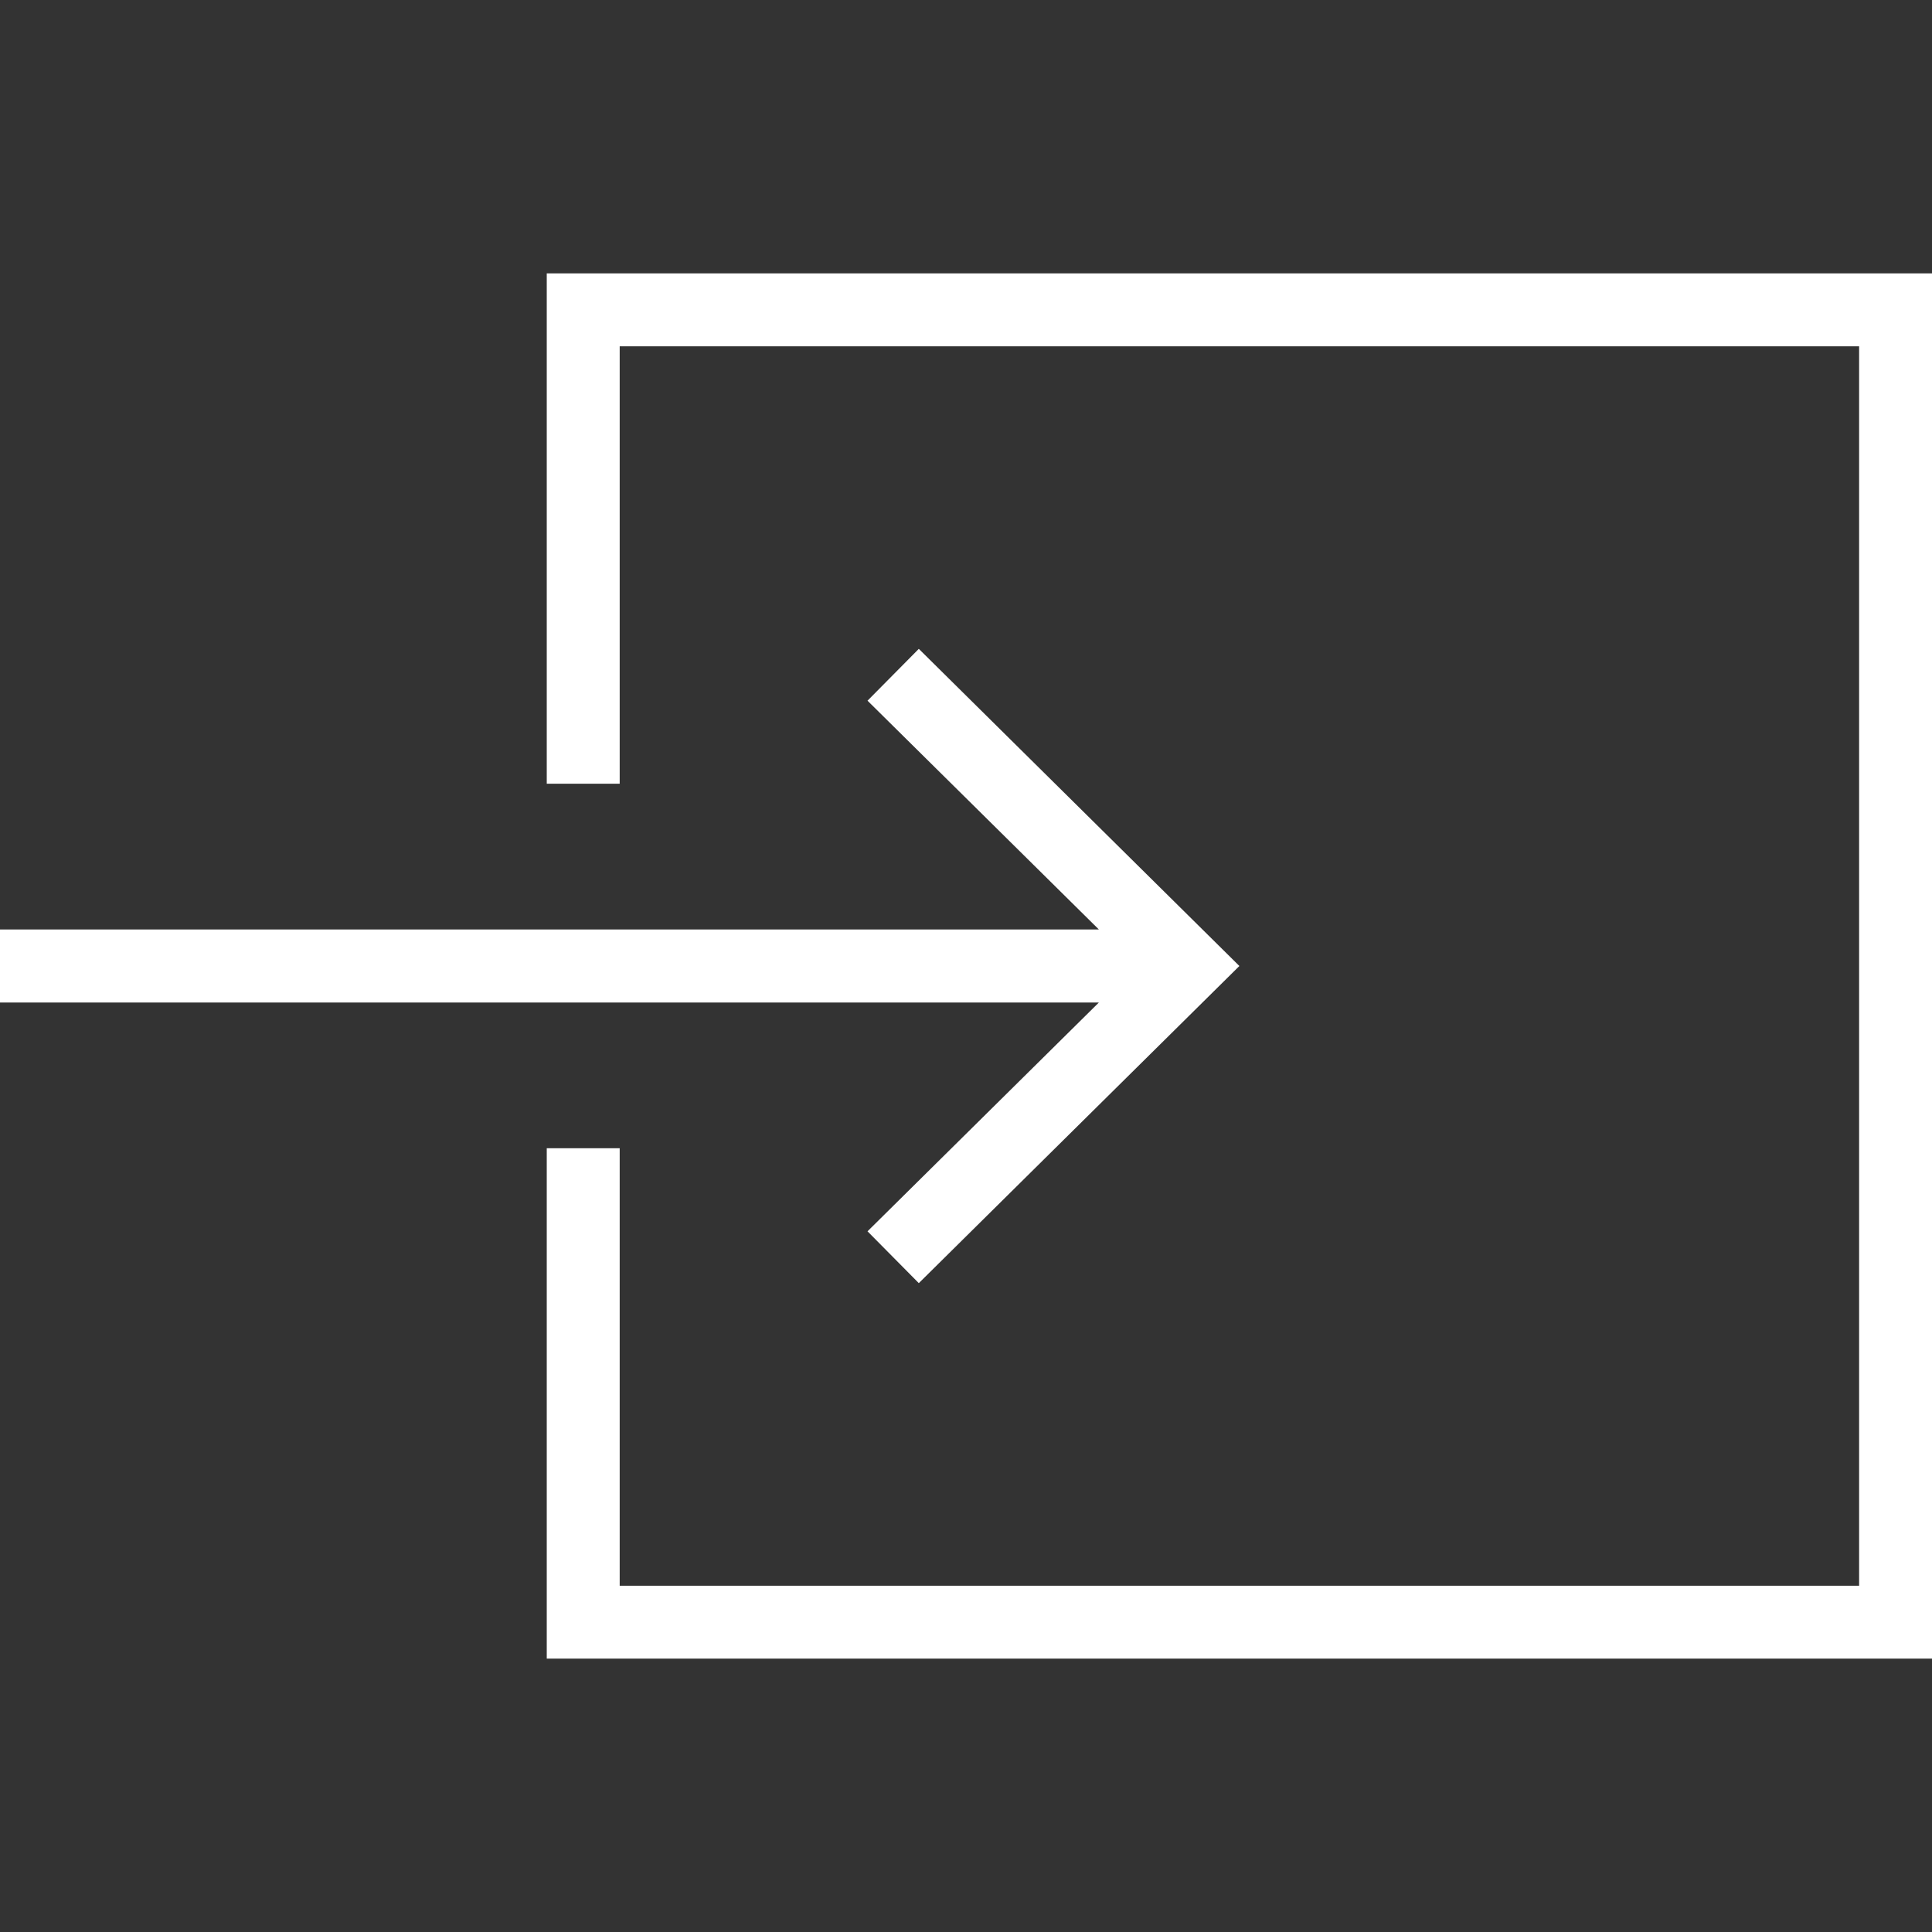 <!-- Copyright (C) 2014 Brian Speir. All rights reserved. -->
<svg version="1.1" id="Layer_1" xmlns="http://www.w3.org/2000/svg" xmlns:xlink="http://www.w3.org/1999/xlink" x="0px" y="0px"
	 width="40px" height="40px" viewBox="0 0 40 40" enable-background="new 0 0 40 40" xml:space="preserve">
<rect x="0" y="0" width="40" height="40" fill="#333333" stroke="none"/>
<polygon fill="#FFFFFF" points="19.023,26.566 17.961,25.493 22.751,20.756 0,20.756 0,19.244 22.751,19.244 17.961,14.507
	19.023,13.434 25.66,20 "/>
<polygon fill="#FFFFFF" points="40,5.66 40,34.34 11.32,34.34 11.32,23.773 12.83,23.773 12.83,32.831 38.491,32.831 38.491,7.17
	12.83,7.17 12.83,16.226 11.32,16.226 11.32,5.66 "/>
</svg>

